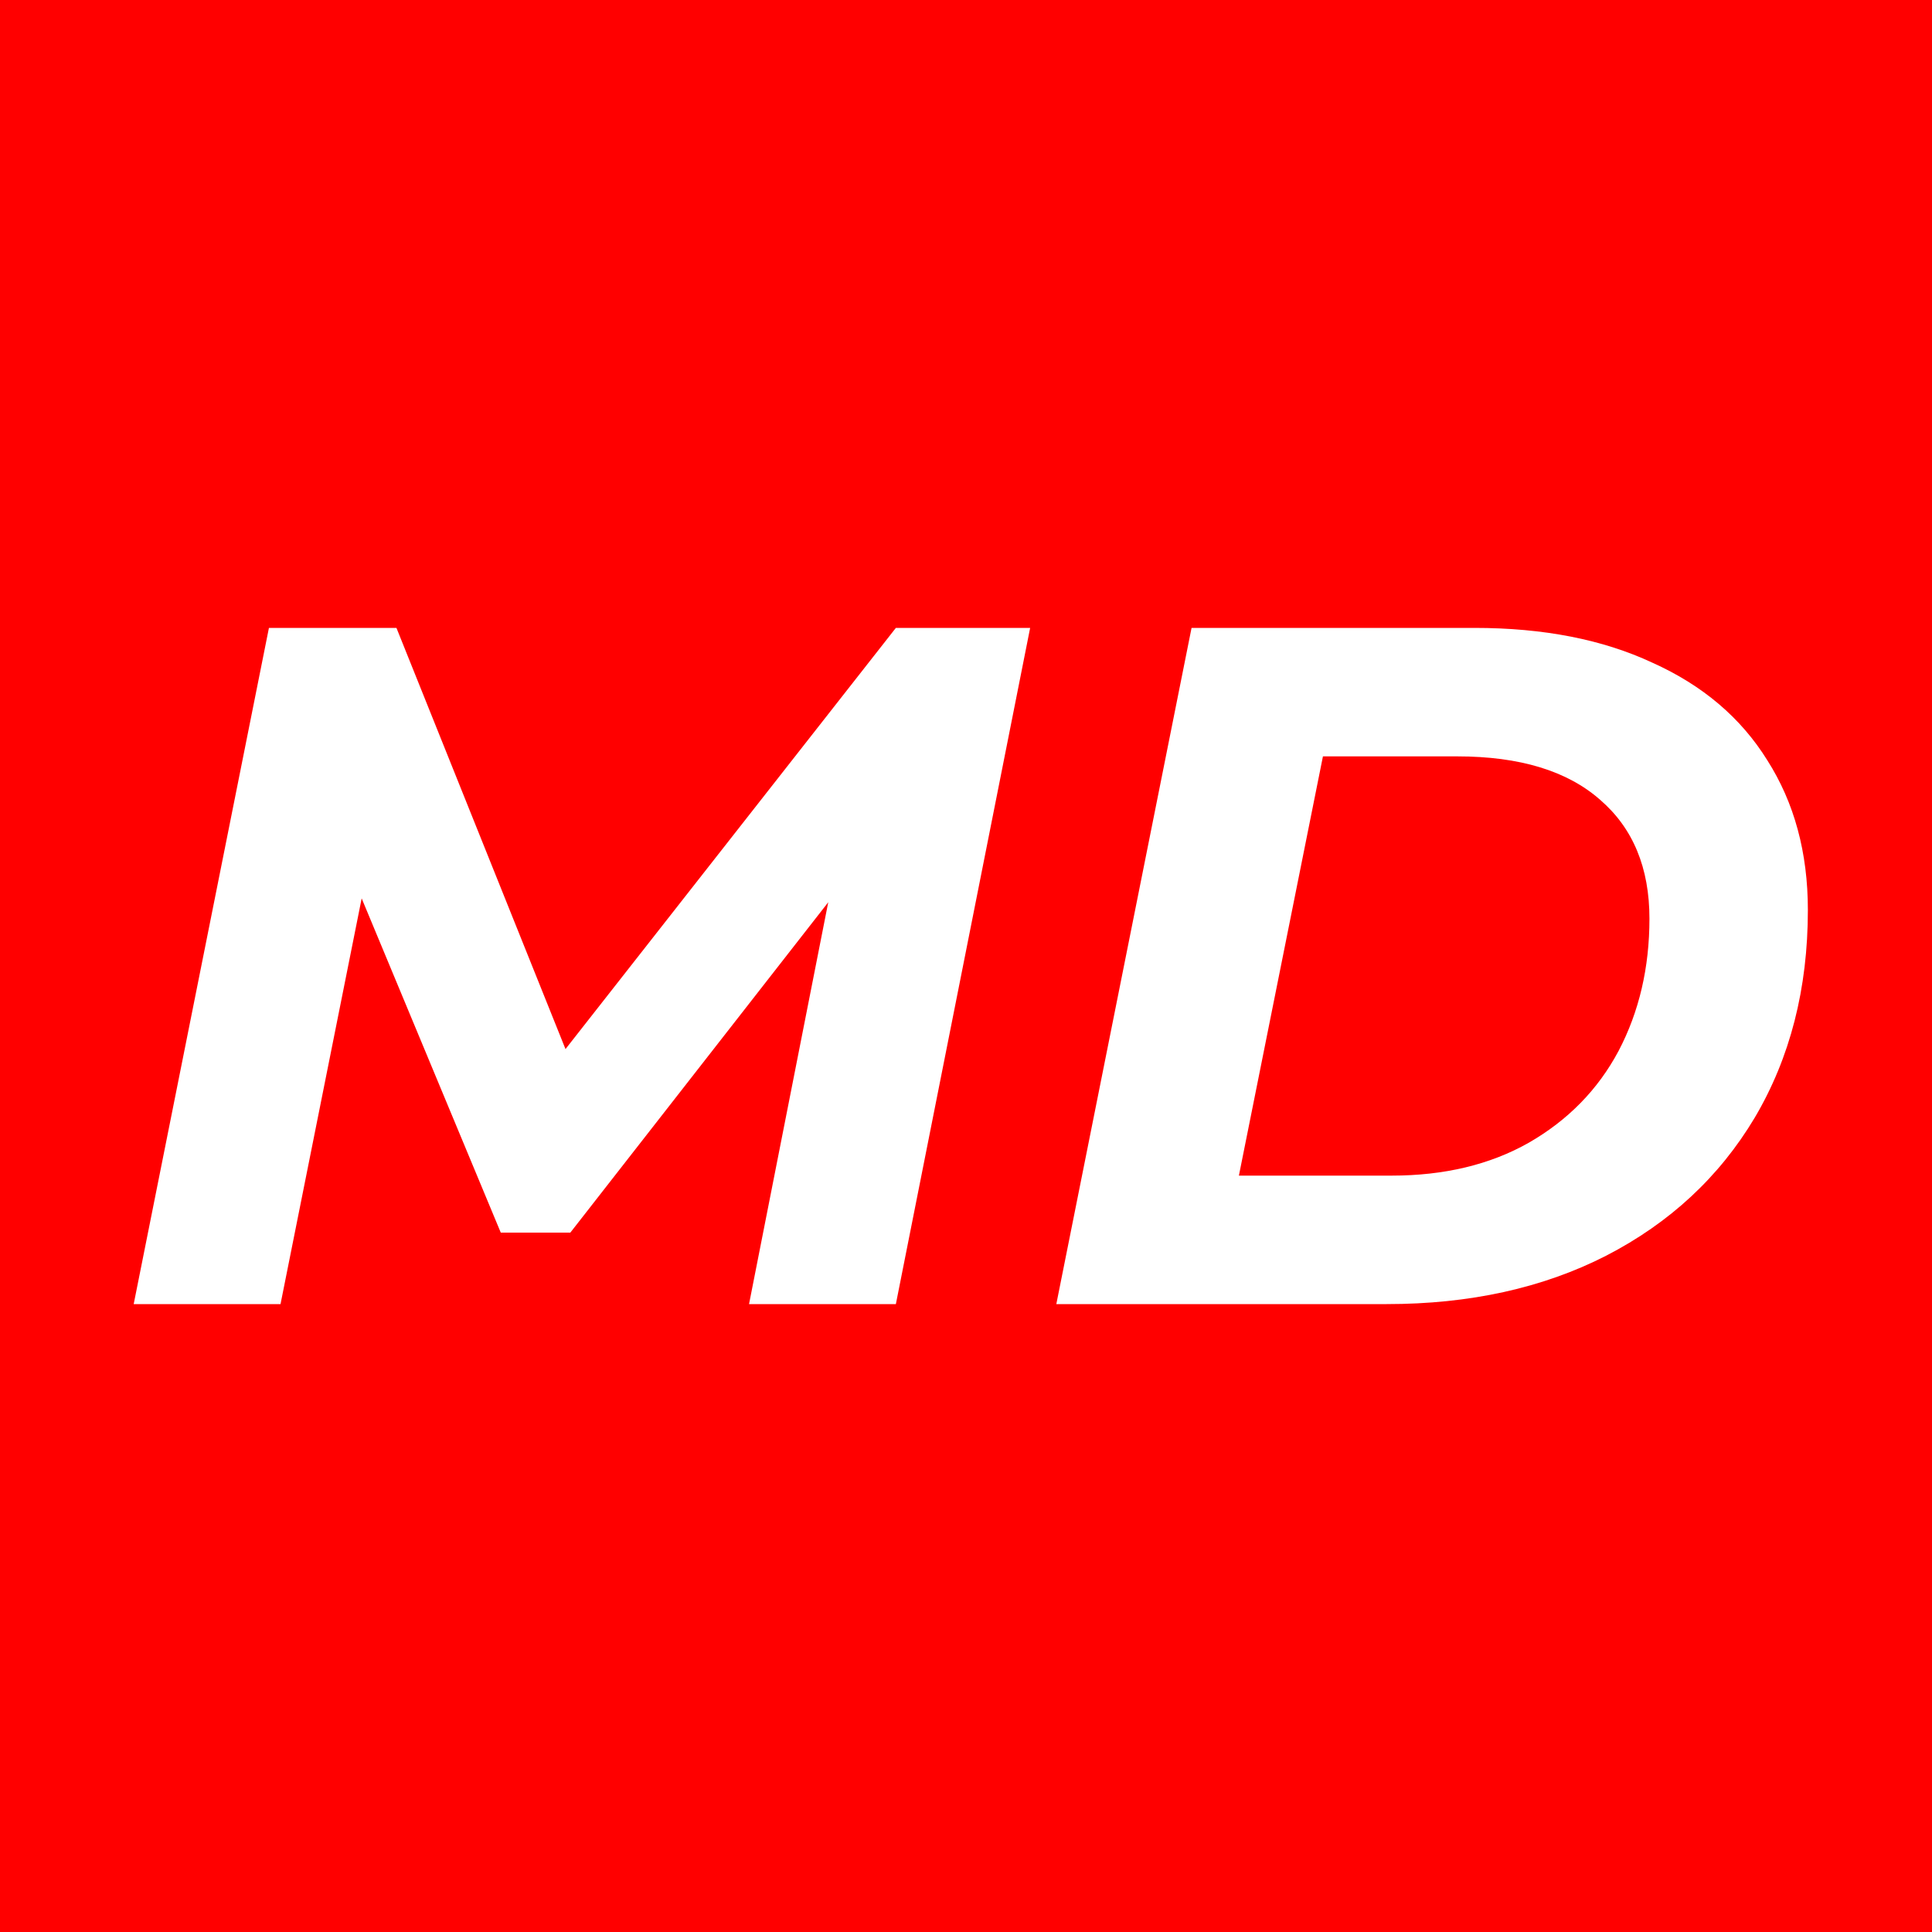 <svg fill="none" height="40" viewBox="0 0 40 40" width="40" xmlns="http://www.w3.org/2000/svg"><path d="m0 0h40v40h-40z" fill="#f00"/><path d="m21.328 13-2.78 14h-3.04l1.64-8.32-5.34 6.84h-1.44l-2.88-6.92-1.68 8.4h-3.04l2.8-14h2.64l3.5 8.72 6.84-8.72zm3.342 0h5.86c1.427 0 2.653.24 3.68.72 1.04.467 1.833 1.14 2.38 2.02.56.88.84 1.913.84 3.1 0 1.627-.367 3.06-1.1 4.3-.733 1.227-1.76 2.18-3.08 2.86-1.307.667-2.82 1-4.54 1h-6.84zm4.14 11.34c1.093 0 2.04-.227 2.84-.68.813-.467 1.433-1.1 1.86-1.9.427-.813.64-1.727.64-2.74 0-1.053-.34-1.873-1.02-2.46-.68-.6-1.667-.9-2.96-.9h-2.78l-1.74 8.68z" fill="#fff"/></svg>